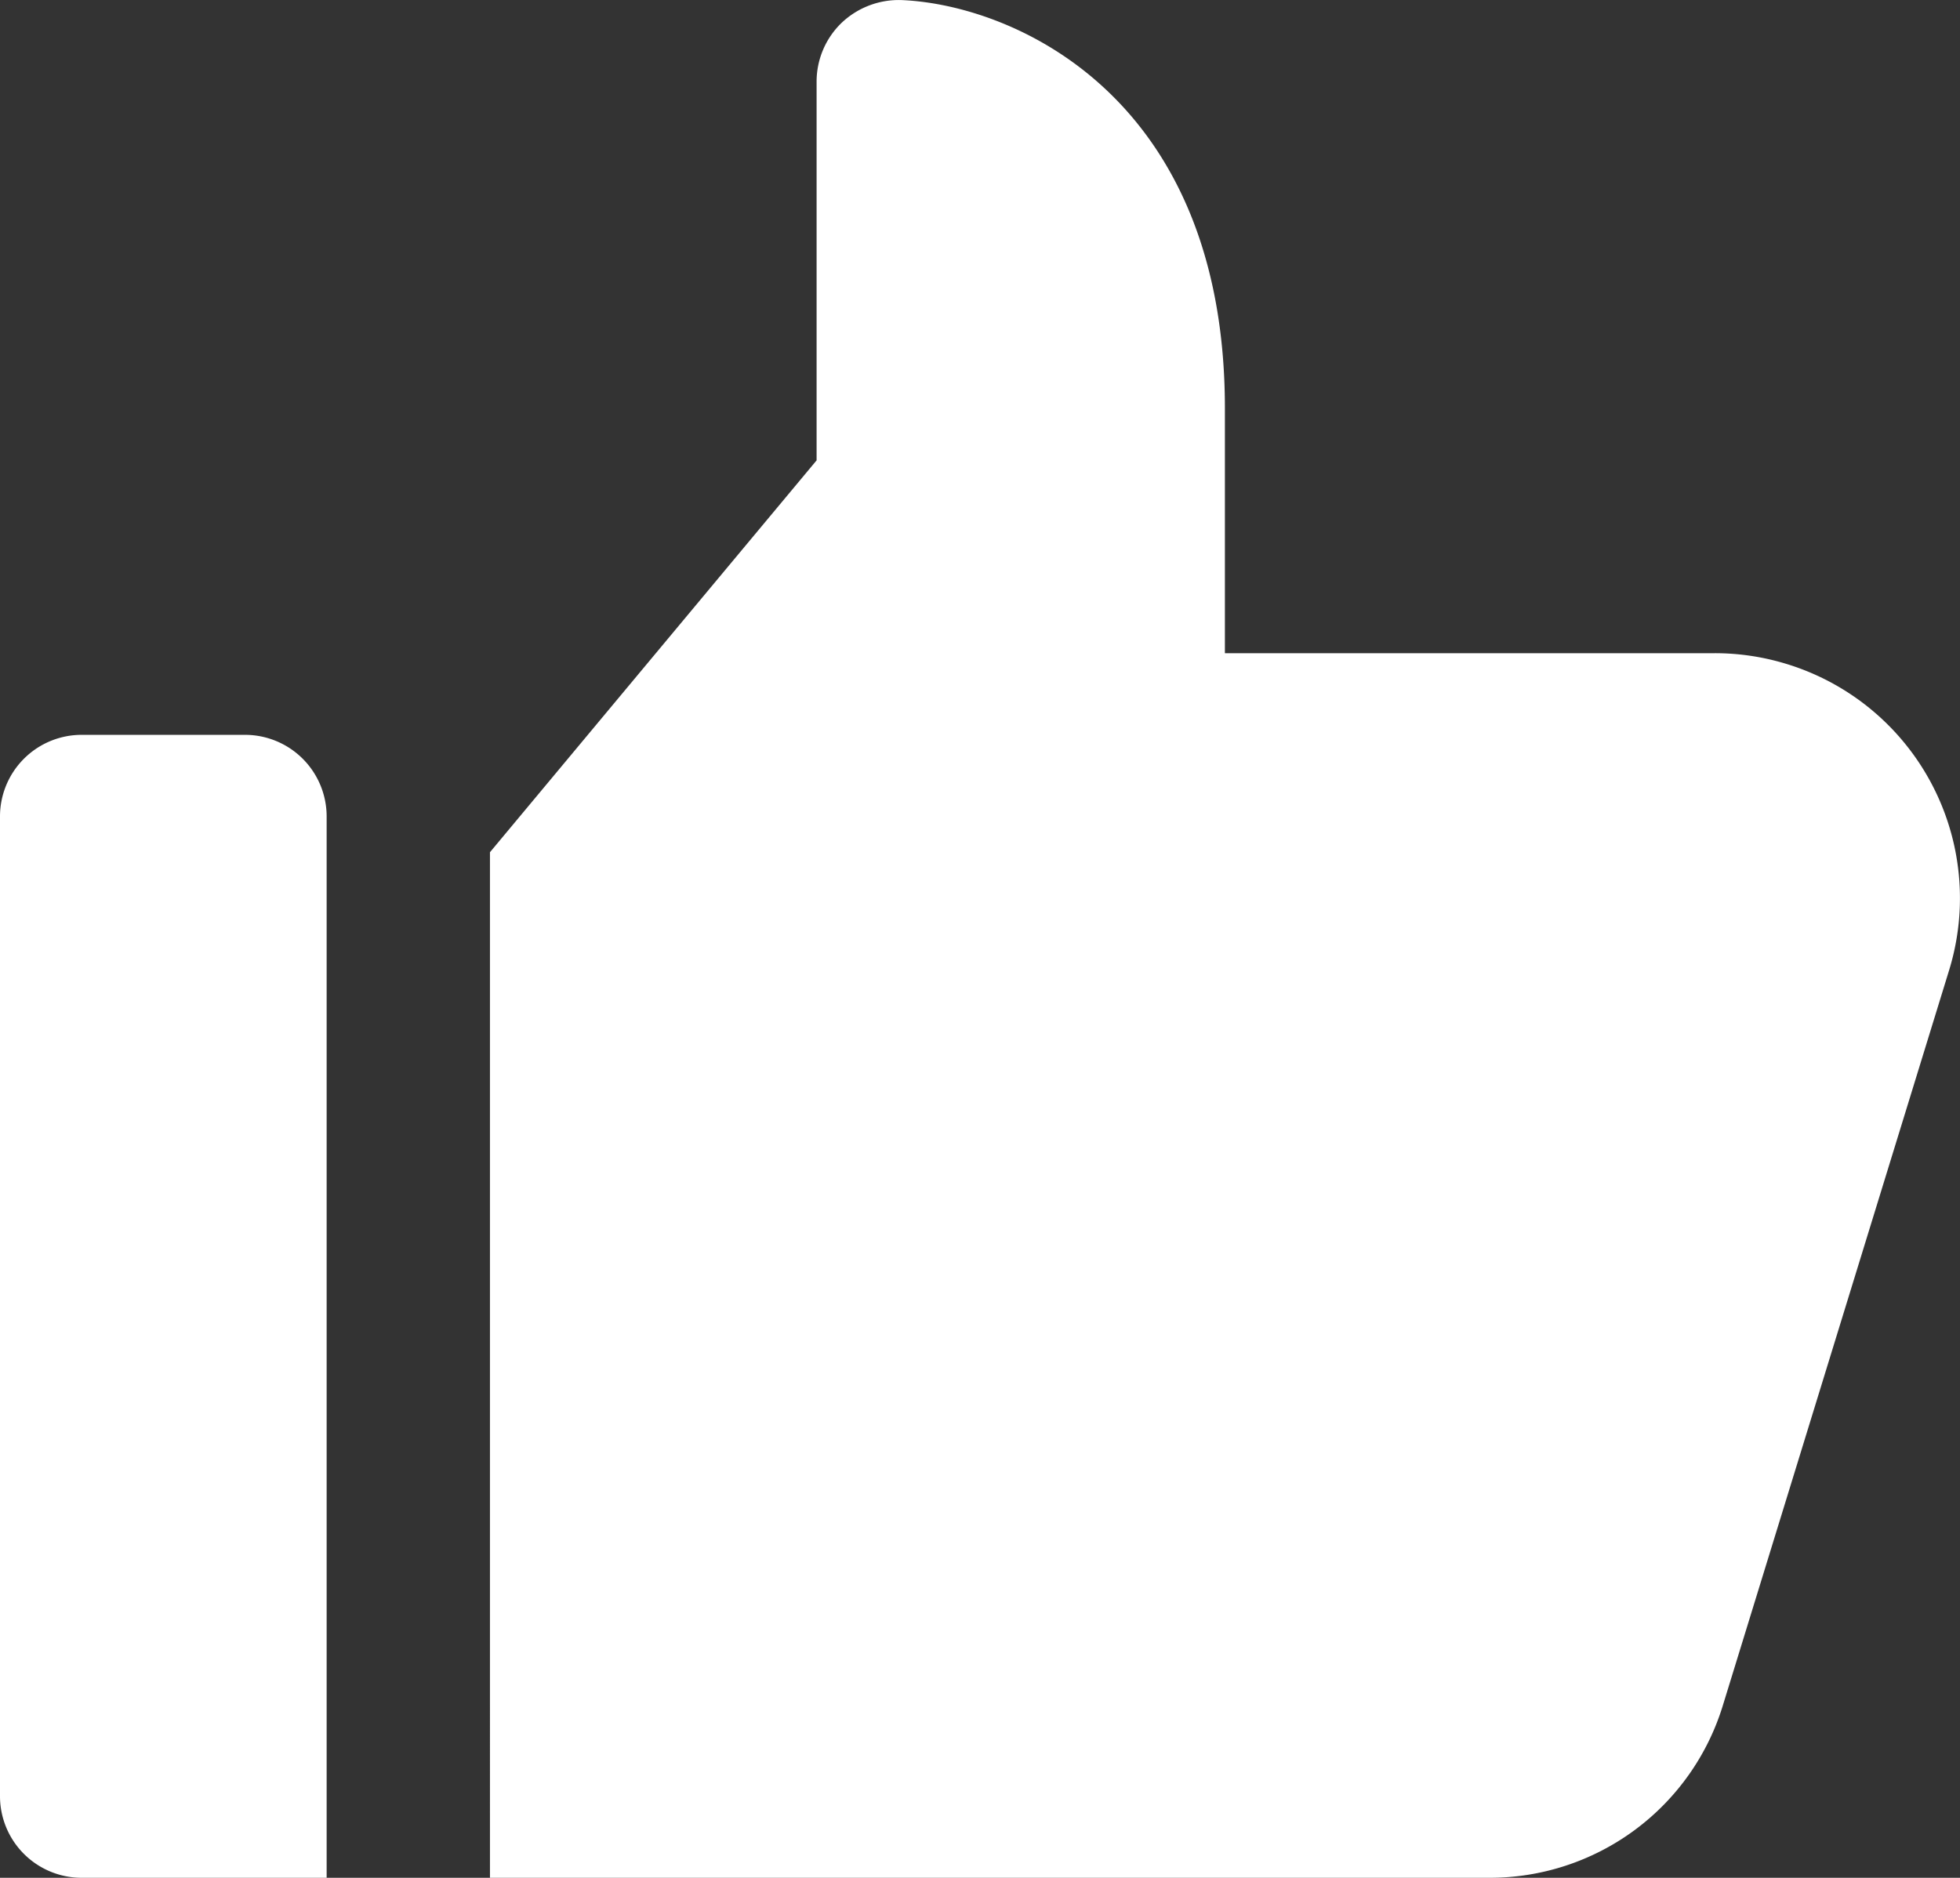 <svg xmlns="http://www.w3.org/2000/svg" width="24.002" height="23.001" viewBox="0 0 24.002 23.001">
  <rect x="0" y="0" width="24.002" height="23.001" fill="#333333" stroke="none"/>
  <g id="like" transform="translate(0 0.001)">
    <path id="Path_3" data-name="Path 3" d="M3,9H1a1,1,0,0,0-1,1V22a1,1,0,0,0,1,1H4V10A1,1,0,0,0,3,9Z" fill="#fff"/>
    <path id="Path_4" data-name="Path 4" d="M21.882,8.133A2.986,2.986,0,0,0,21,8H15V5c0-3.824-2.589-4.942-3.958-5a1.017,1.017,0,0,0-.734.277A1,1,0,0,0,10,1V5.638l-4,4.8V23H18.23a2.985,2.985,0,0,0,2.87-2.118l2.769-9a3,3,0,0,0-1.987-3.749Z" fill="#fff"/>
  </g>
</svg>
